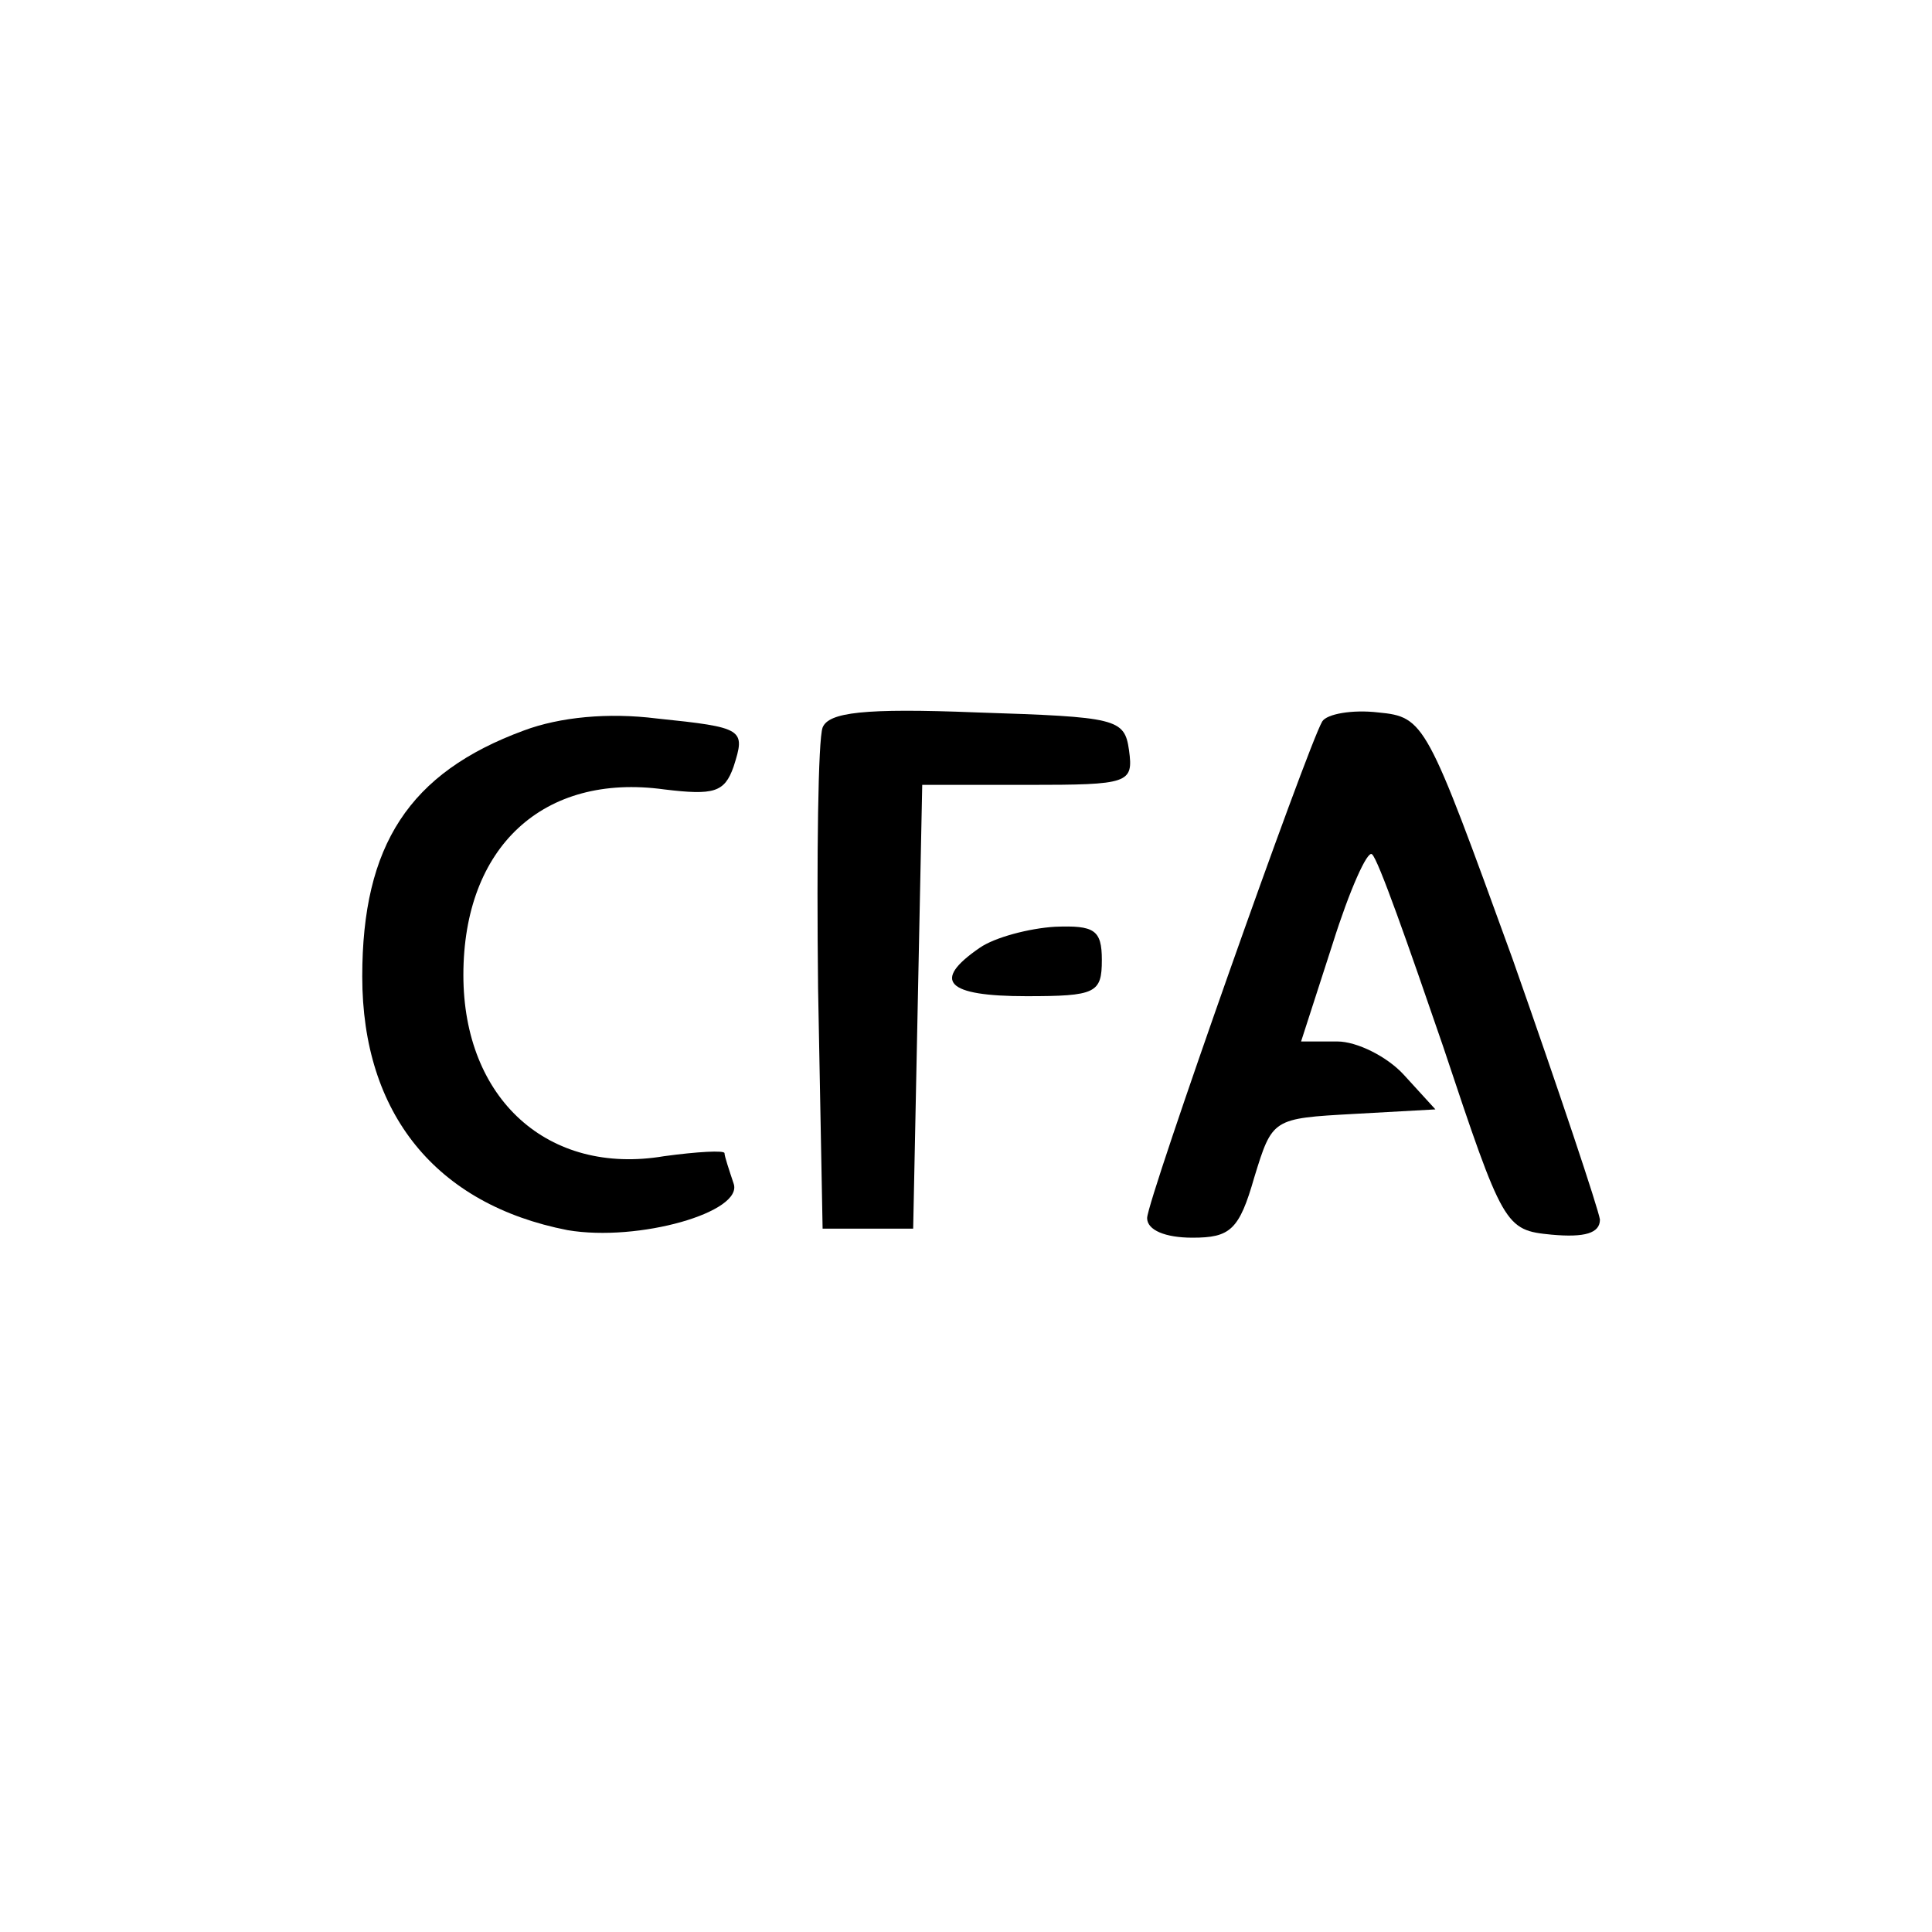 <?xml version="1.0" standalone="no"?>
<!DOCTYPE svg PUBLIC "-//W3C//DTD SVG 20010904//EN"
 "http://www.w3.org/TR/2001/REC-SVG-20010904/DTD/svg10.dtd">
<svg version="1.0" xmlns="http://www.w3.org/2000/svg"
 width="128pt" height="128pt" viewBox="0 0 128 128"
 preserveAspectRatio="xMidYMid meet">

<g transform="translate(0,128) scale(0.1,-0.1)"
fill="#000000" stroke="none">
<path d="M347 796 c-76 -28 -107 -76 -107 -163 0 -91 49 -151 136 -168 47 -8
117 12 110 31 -3 9 -6 18 -6 20 0 2 -18 1 -40 -2 -77 -13 -133 38 -133 120 0
85 53 134 133 123 33 -4 40 -2 46 15 8 25 7 26 -51 32 -32 4 -64 1 -88 -8z"/>
<path d="M545 798 c-3 -8 -4 -85 -3 -173 l3 -159 30 0 30 0 3 147 3 147 70 0
c67 0 70 1 67 23 -3 21 -8 22 -101 25 -75 3 -98 0 -102 -10z"/>
<path d="M876 802 c-10 -17 -116 -317 -116 -329 0 -8 12 -13 30 -13 25 0 31 5
41 40 12 39 12 39 66 42 l54 3 -21 23 c-11 12 -31 22 -44 22 l-24 0 21 65 c11
35 23 62 26 59 4 -3 24 -60 47 -127 40 -120 41 -122 72 -125 22 -2 32 1 32 10
-1 7 -27 85 -58 173 -57 157 -58 160 -89 163 -17 2 -34 -1 -37 -6z"/>
<path d="M649 652 c-32 -22 -22 -32 31 -32 46 0 50 2 50 24 0 20 -5 23 -31 22
-17 -1 -40 -7 -50 -14z"/>
</g>
</svg>
